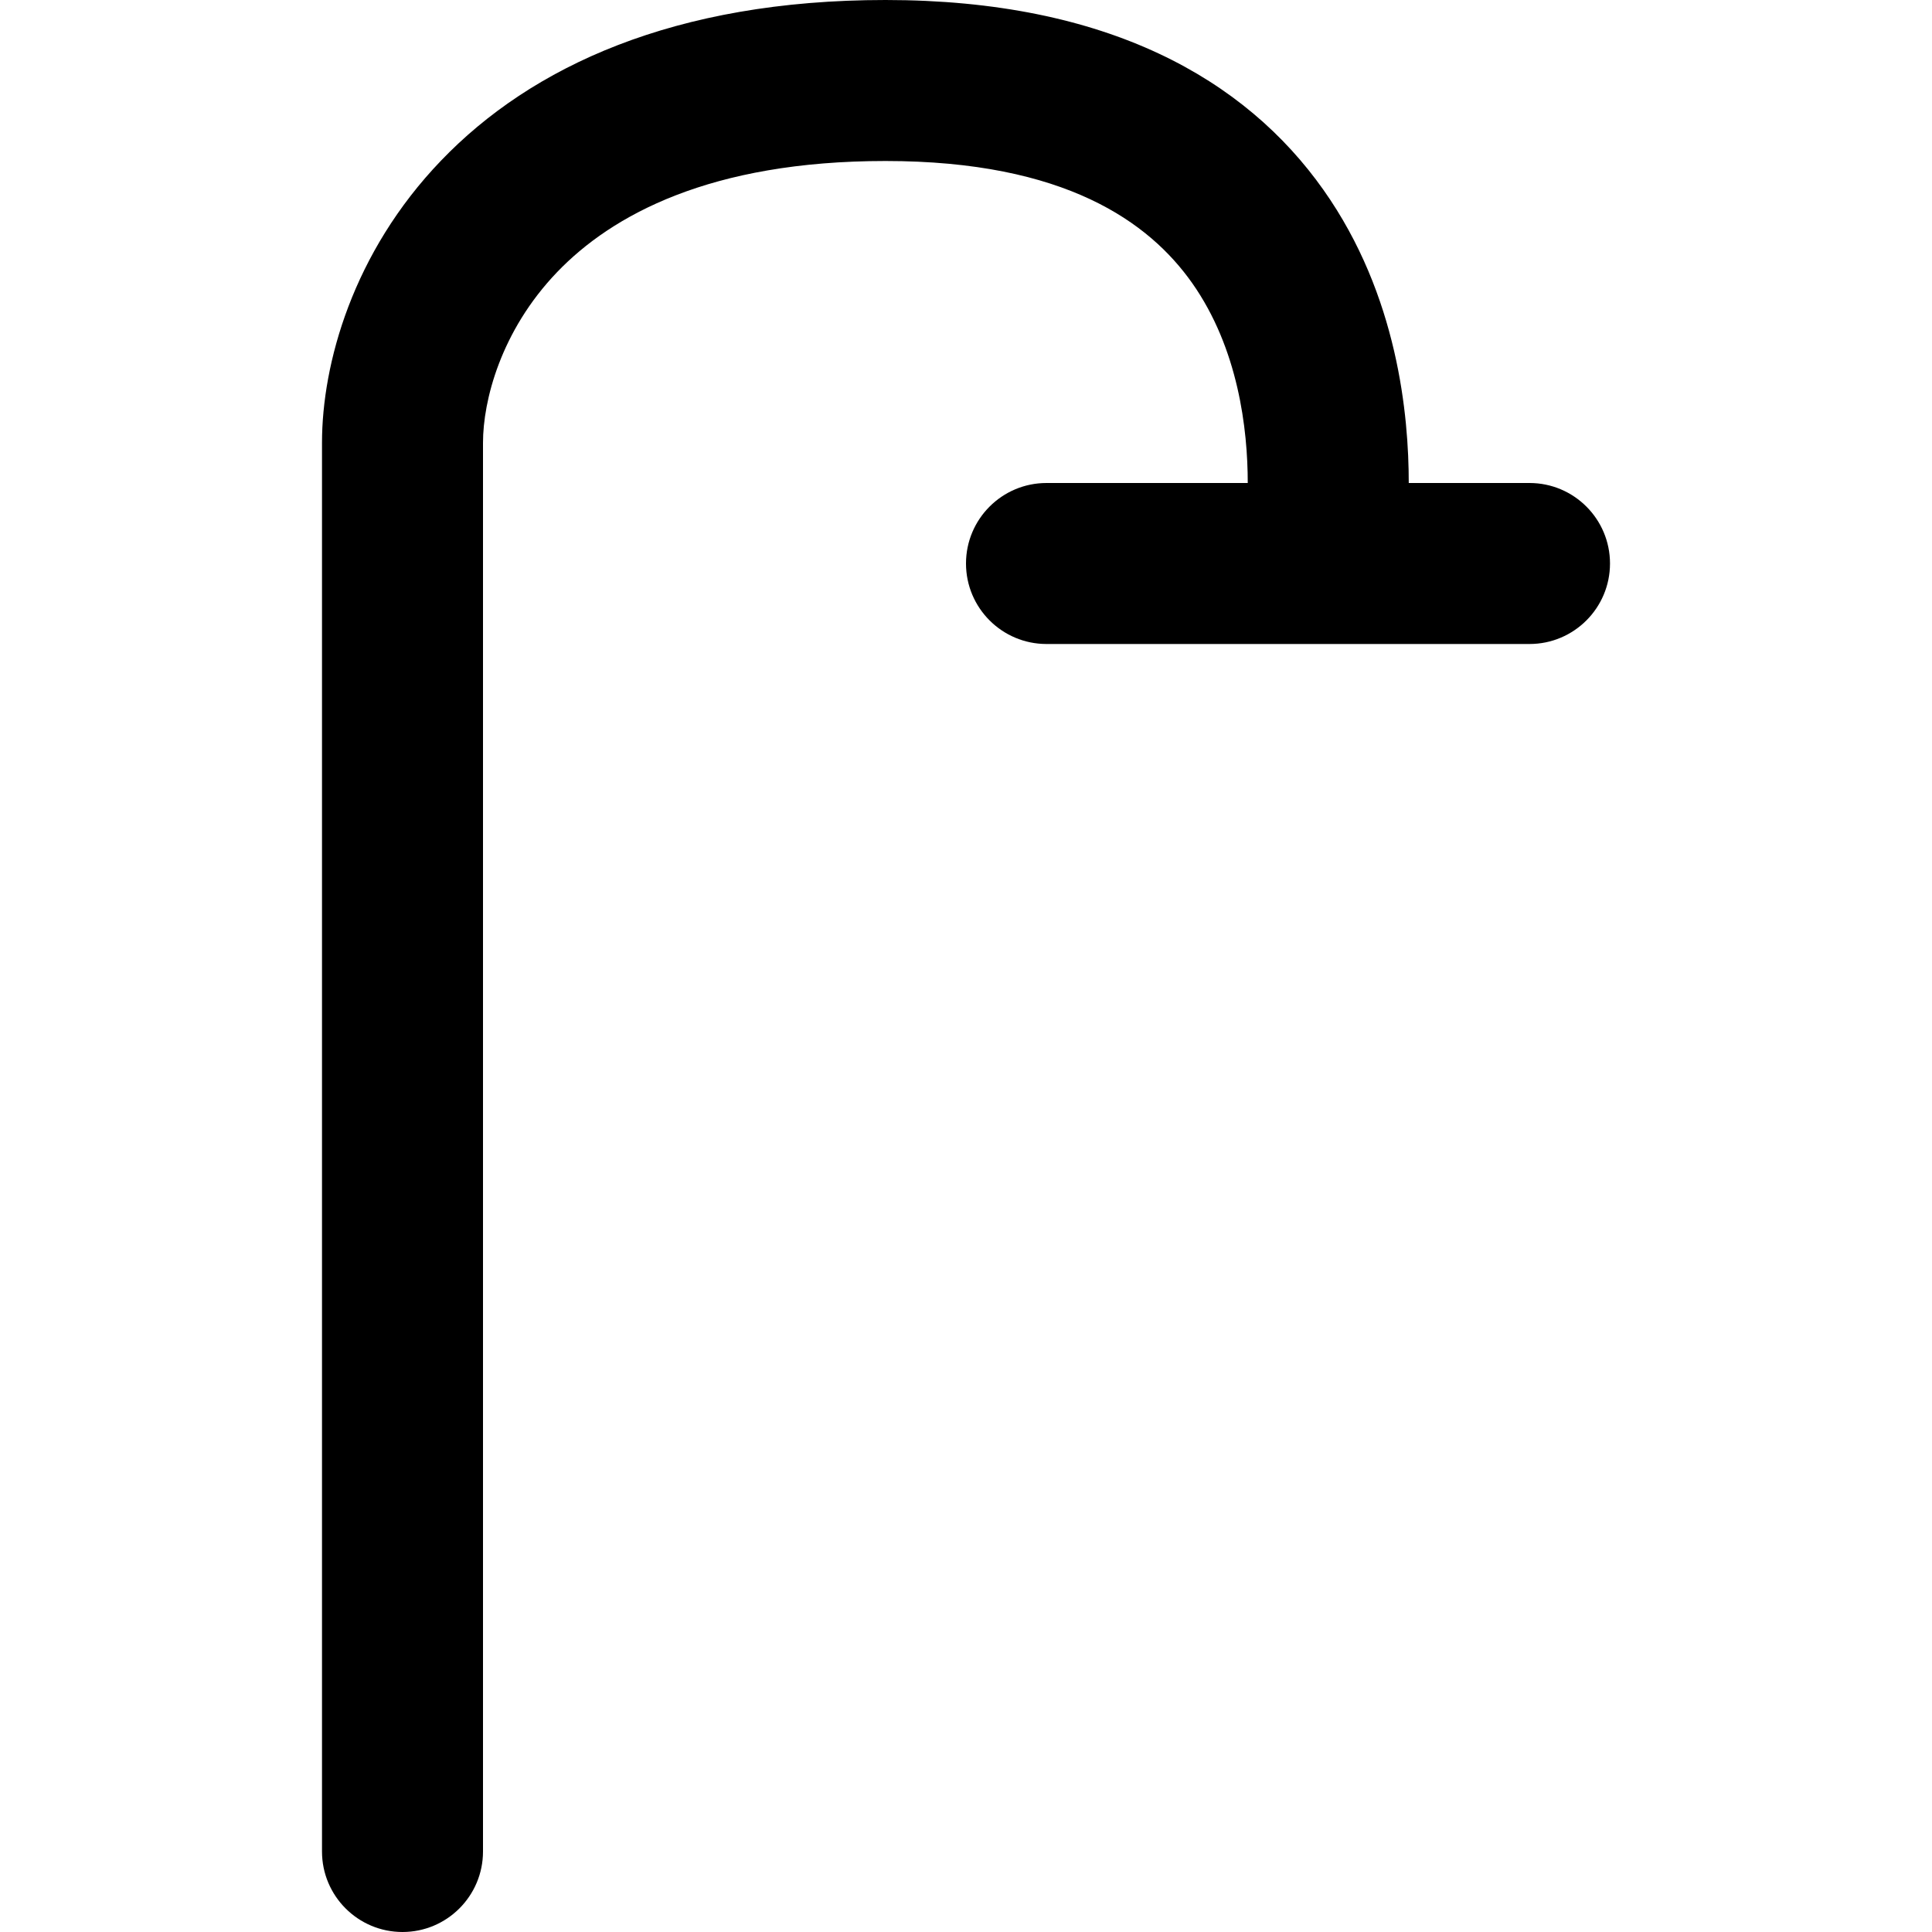 <svg width="24" height="24" viewBox="0 0 24 24" fill="none" xmlns="http://www.w3.org/2000/svg">
<path fill-rule="evenodd" clip-rule="evenodd" d="M6.921 3.38C6.218 4.113 6 4.981 6 5.5V23C6 23.552 5.552 24 5 24C4.448 24 4 23.552 4 23V5.5C4 4.519 4.382 3.137 5.479 1.995C6.6 0.827 8.379 0 11 0C13.763 0 15.472 0.986 16.442 2.361C17.367 3.671 17.5 5.168 17.5 6H19C19.552 6 20 6.448 20 7C20 7.552 19.552 8 19 8H13C12.448 8 12 7.552 12 7C12 6.448 12.448 6 13 6H15.5C15.5 5.332 15.383 4.329 14.808 3.514C14.278 2.764 13.237 2 11 2C8.821 2 7.6 2.673 6.921 3.38Z" fill="black"/>
</svg>
